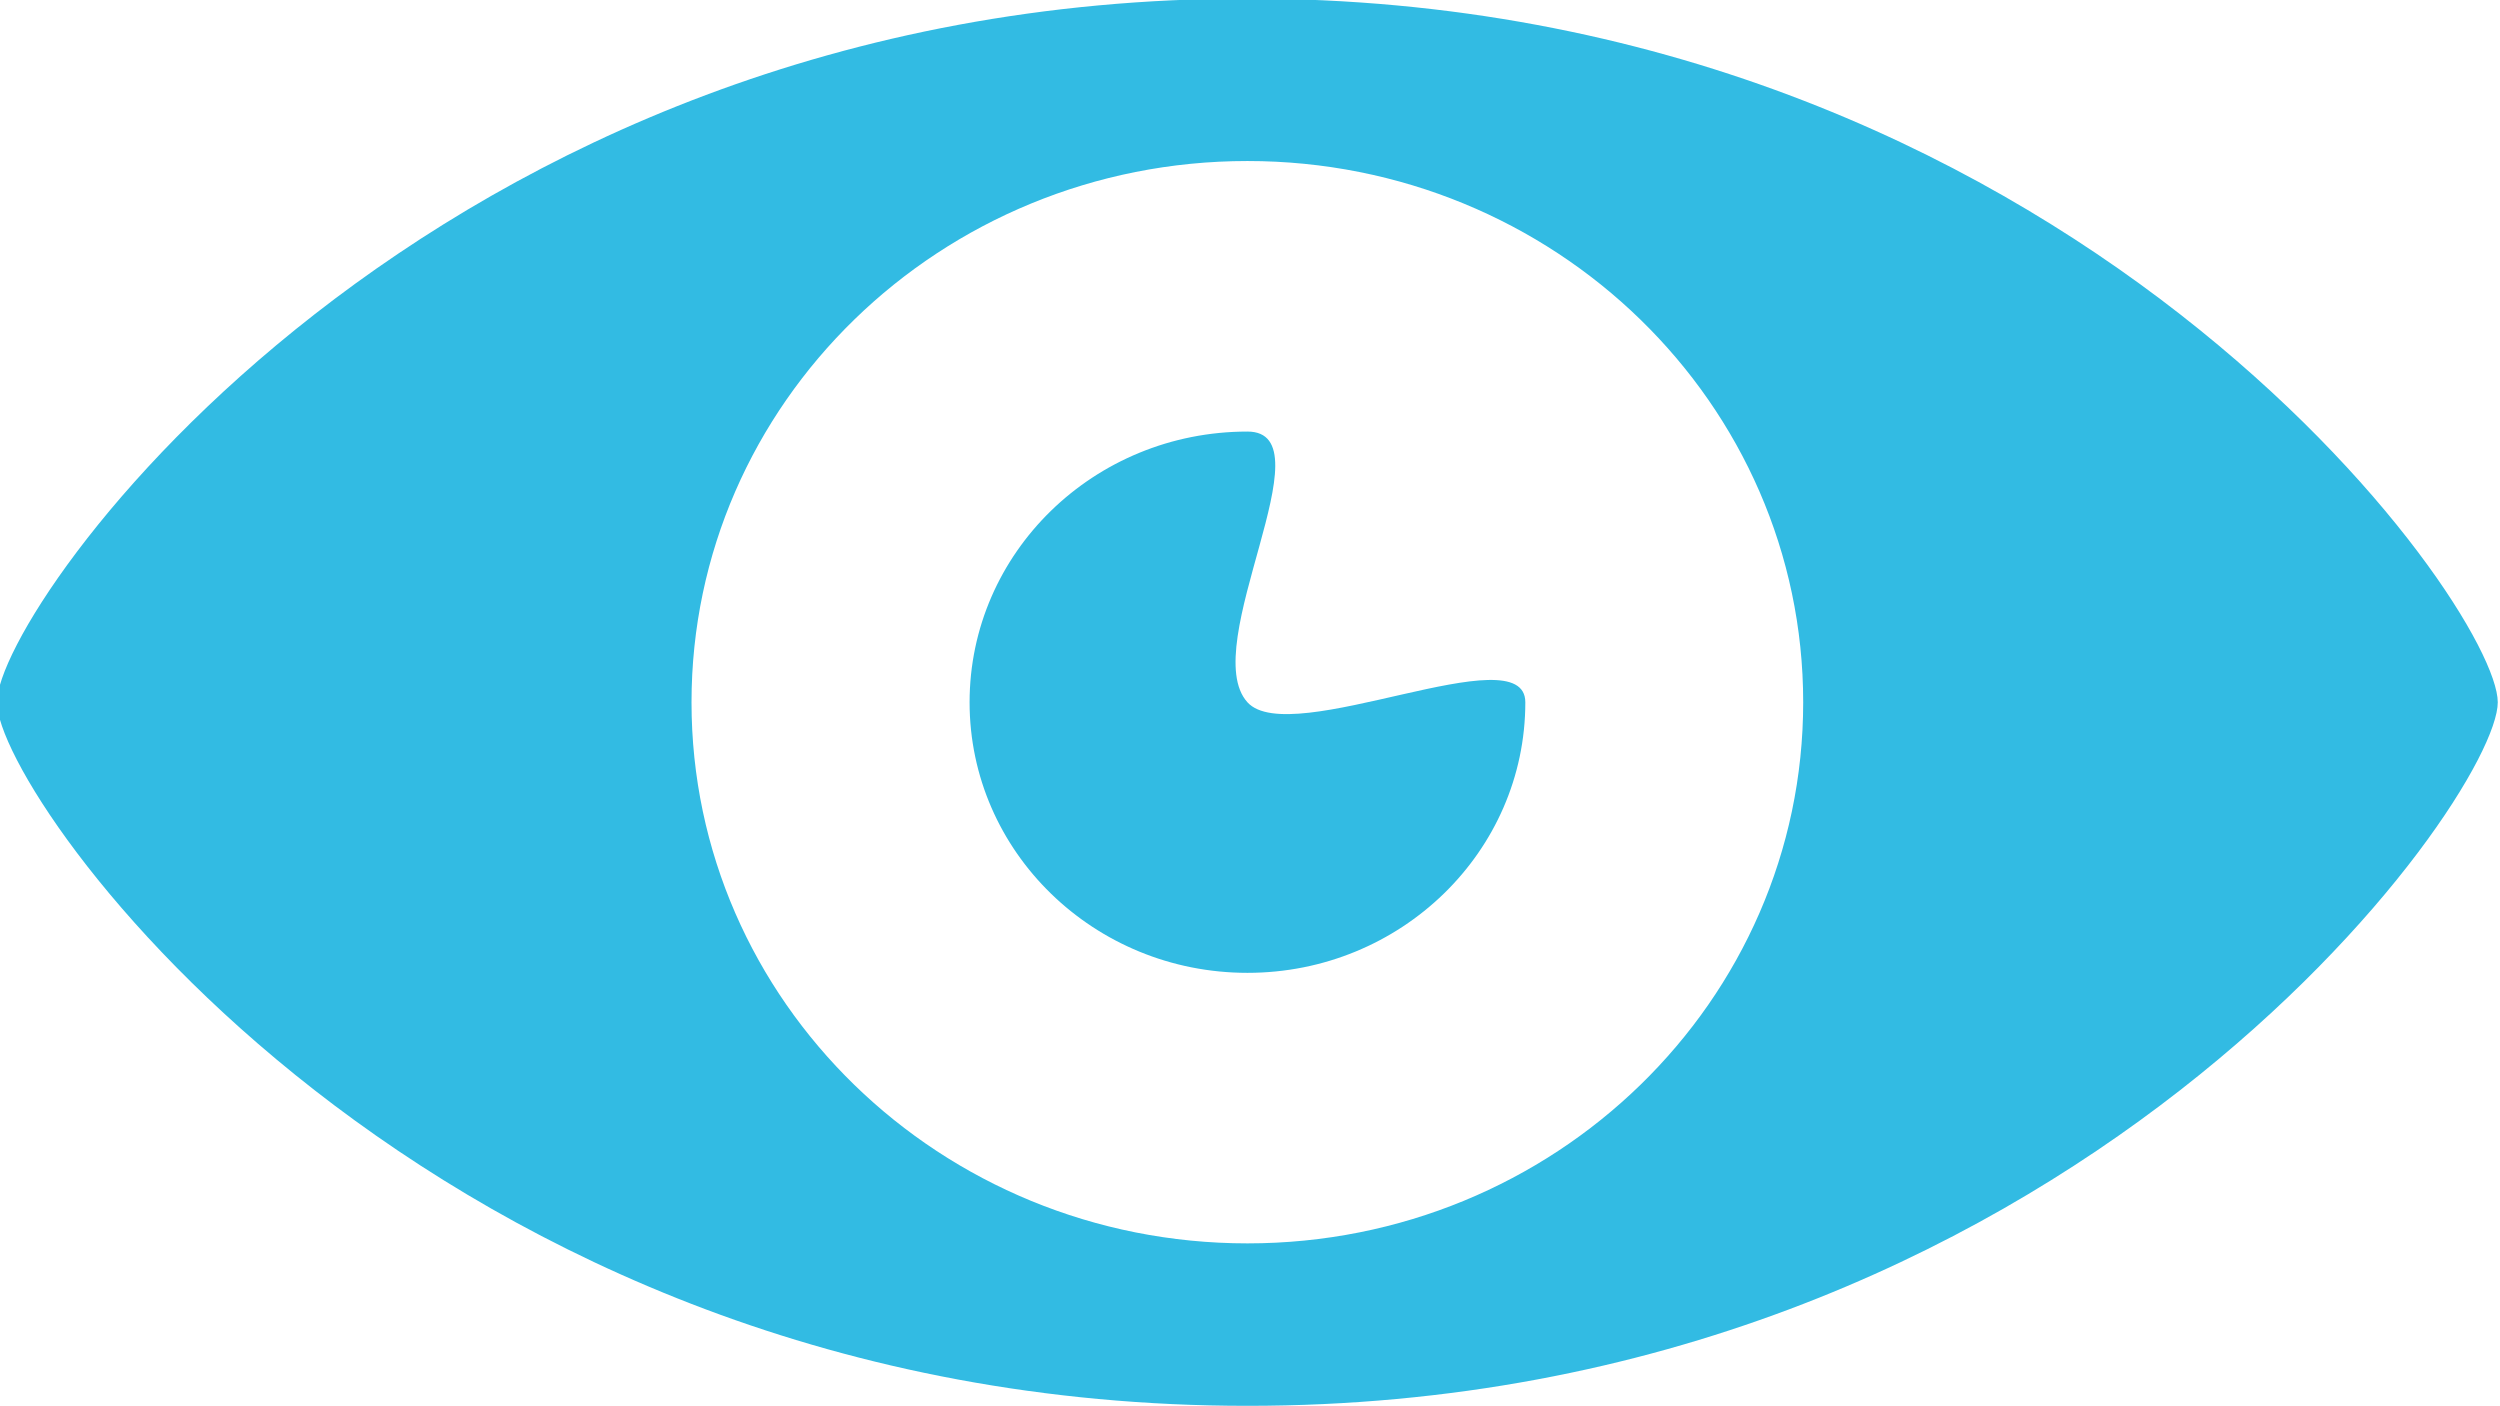 <svg xmlns="http://www.w3.org/2000/svg" xmlns:xlink="http://www.w3.org/1999/xlink" preserveAspectRatio="xMidYMid" width="12.281" height="6.907" viewBox="0 0 12.281 6.907">
  <defs>
    <style>
      .cls-1 {
        fill: #32bbe3;
        fill-rule: evenodd;
      }
    </style>
  </defs>
  <path d="M6.128,-0.007 C2.098,-0.007 -0.015,2.977 -0.015,3.450 C-0.015,3.923 2.098,6.906 6.128,6.906 C10.157,6.906 12.270,3.923 12.270,3.450 C12.270,2.977 10.157,-0.007 6.128,-0.007 ZM6.128,6.108 C4.620,6.108 3.397,4.918 3.397,3.450 C3.397,1.981 4.620,0.791 6.128,0.791 C7.635,0.791 8.858,1.981 8.858,3.450 C8.858,4.918 7.635,6.108 6.128,6.108 ZM6.128,3.450 C5.878,3.174 6.535,2.120 6.128,2.120 C5.374,2.120 4.763,2.715 4.763,3.450 C4.763,4.184 5.374,4.779 6.128,4.779 C6.881,4.779 7.493,4.184 7.493,3.450 C7.493,3.112 6.340,3.684 6.128,3.450 Z" class="cls-1"/>
</svg>
